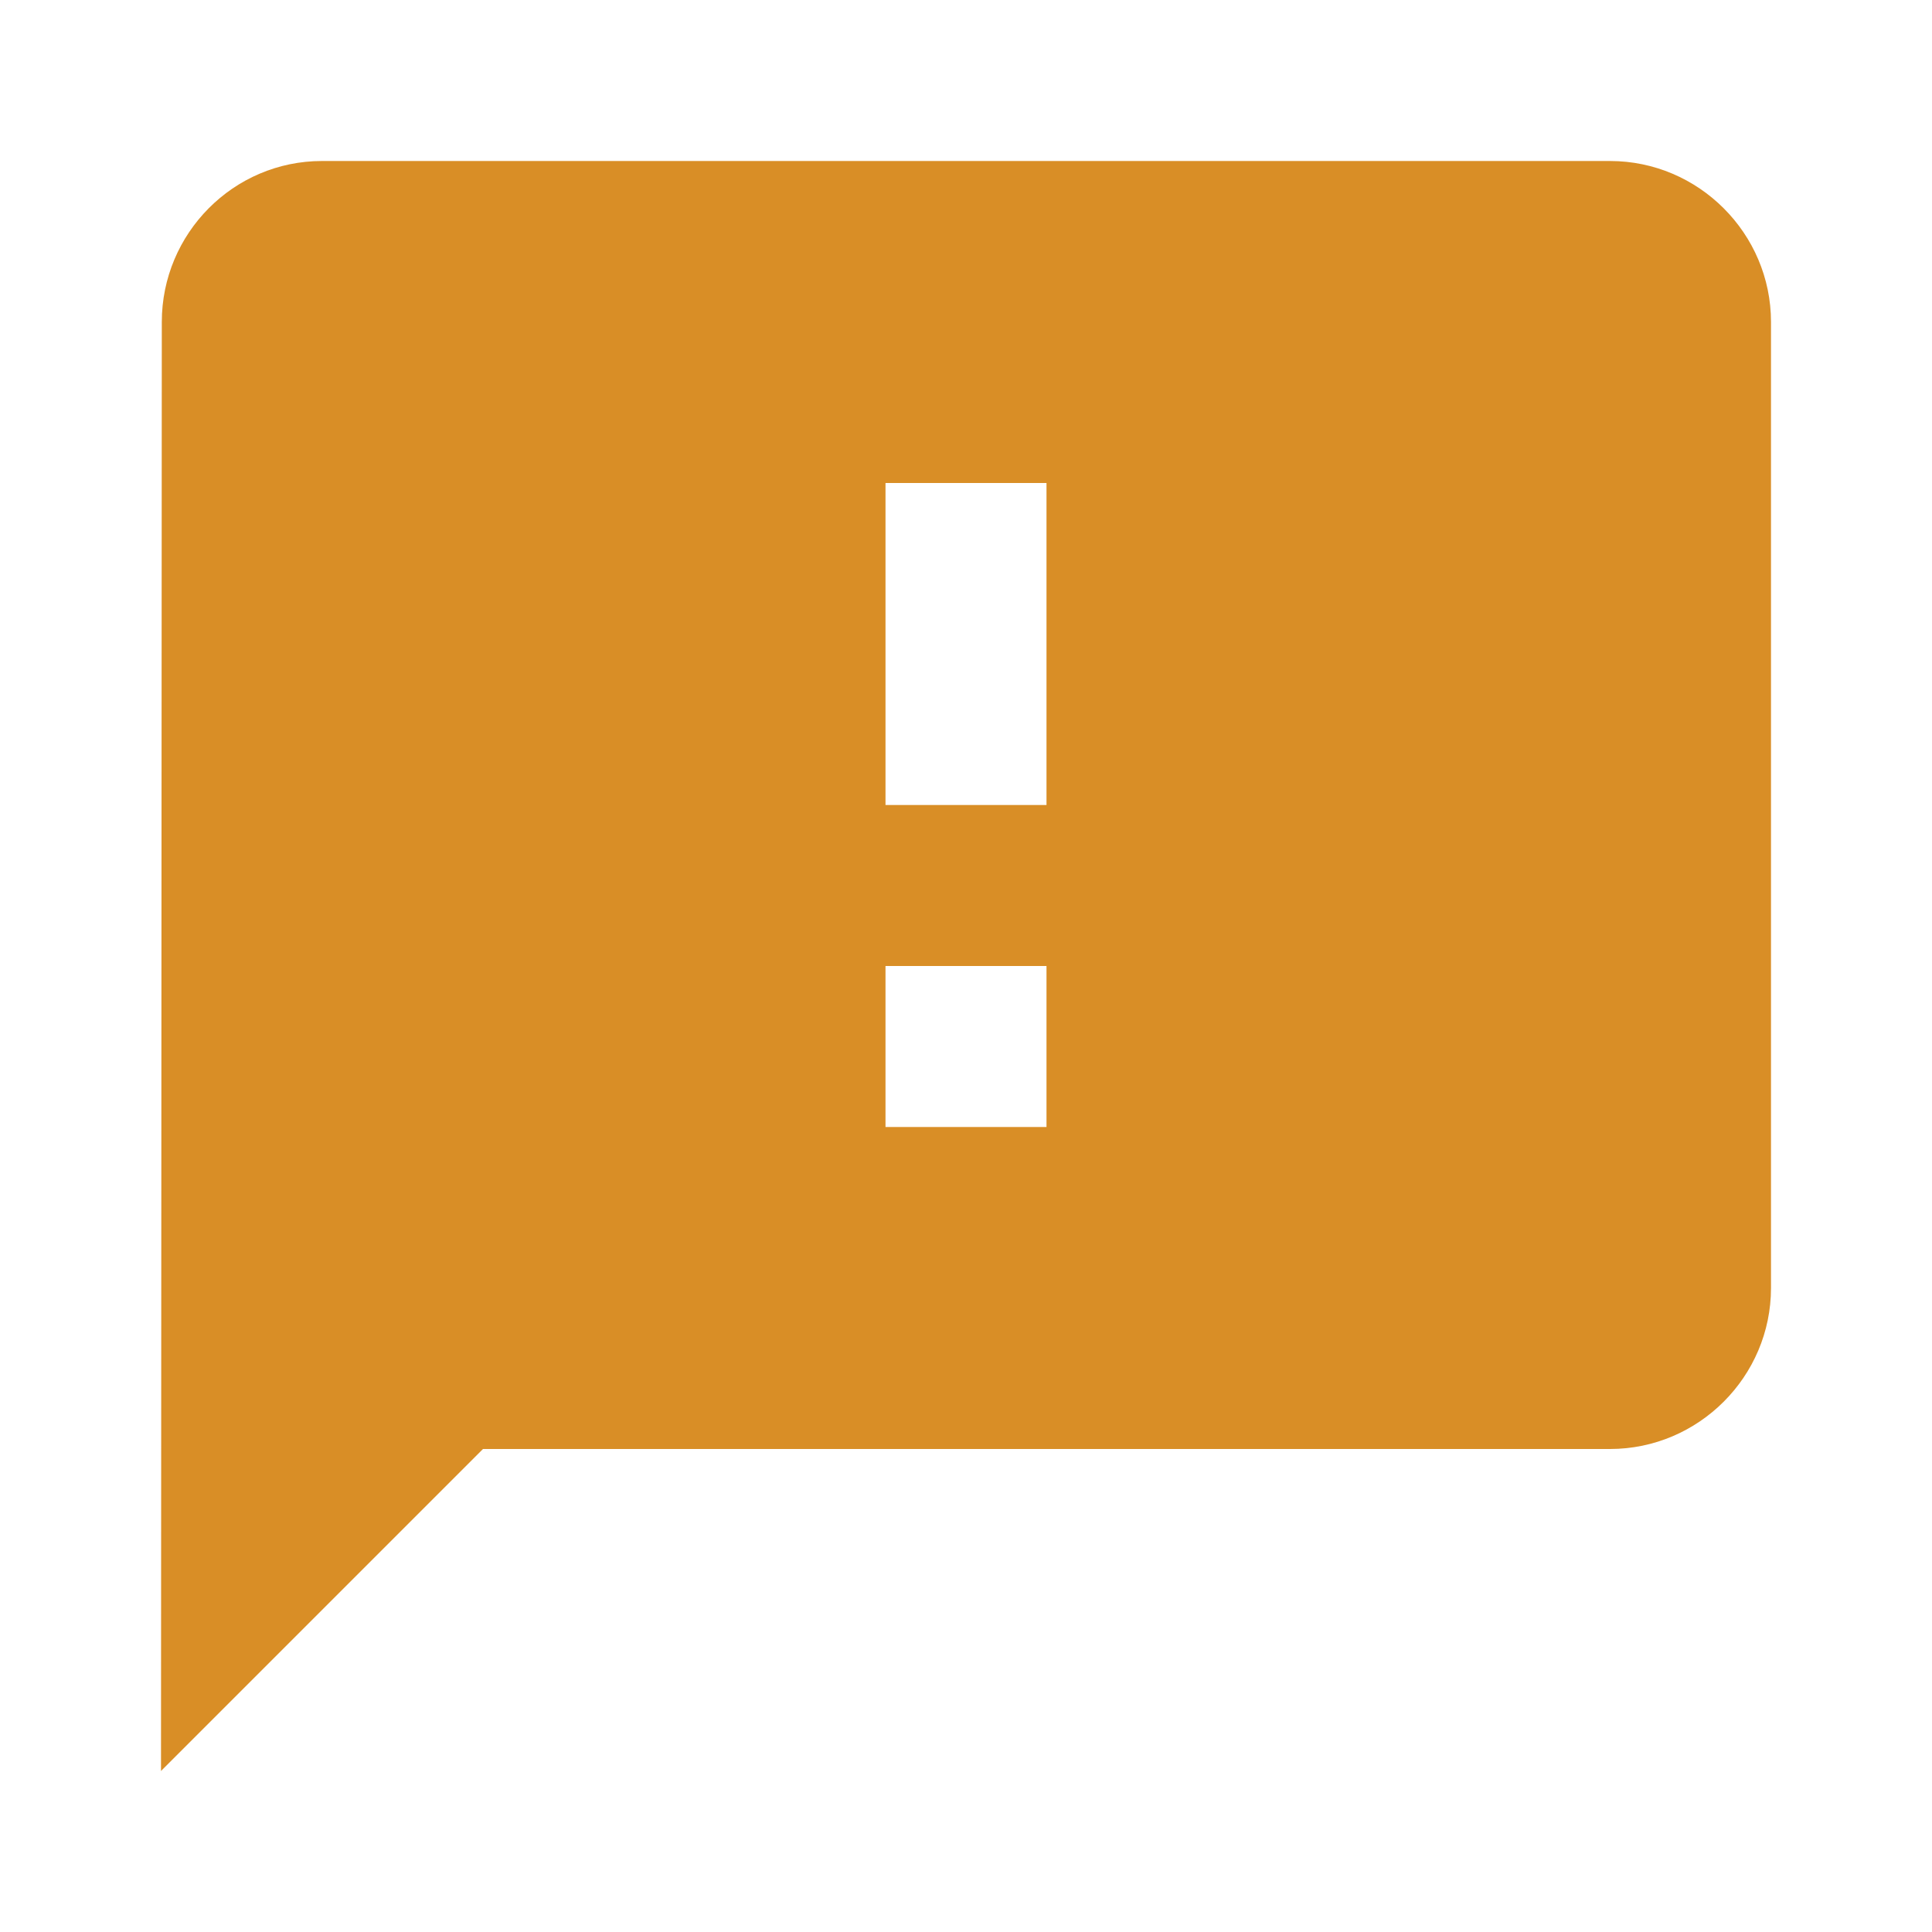 <svg width="42" height="42" fill="#d98e26" viewBox="0 0 24 24" xmlns="http://www.w3.org/2000/svg">
  <path fill-rule="evenodd" d="M20 2H4c-1.1 0-1.99.9-1.99 2L2 22l4-4h14c1.1 0 2-.9 2-2V4c0-1.1-.9-2-2-2Zm-7 12h-2v-2h2v2Zm-2-4h2V6h-2v4Z" clip-rule="evenodd"></path>
</svg>
